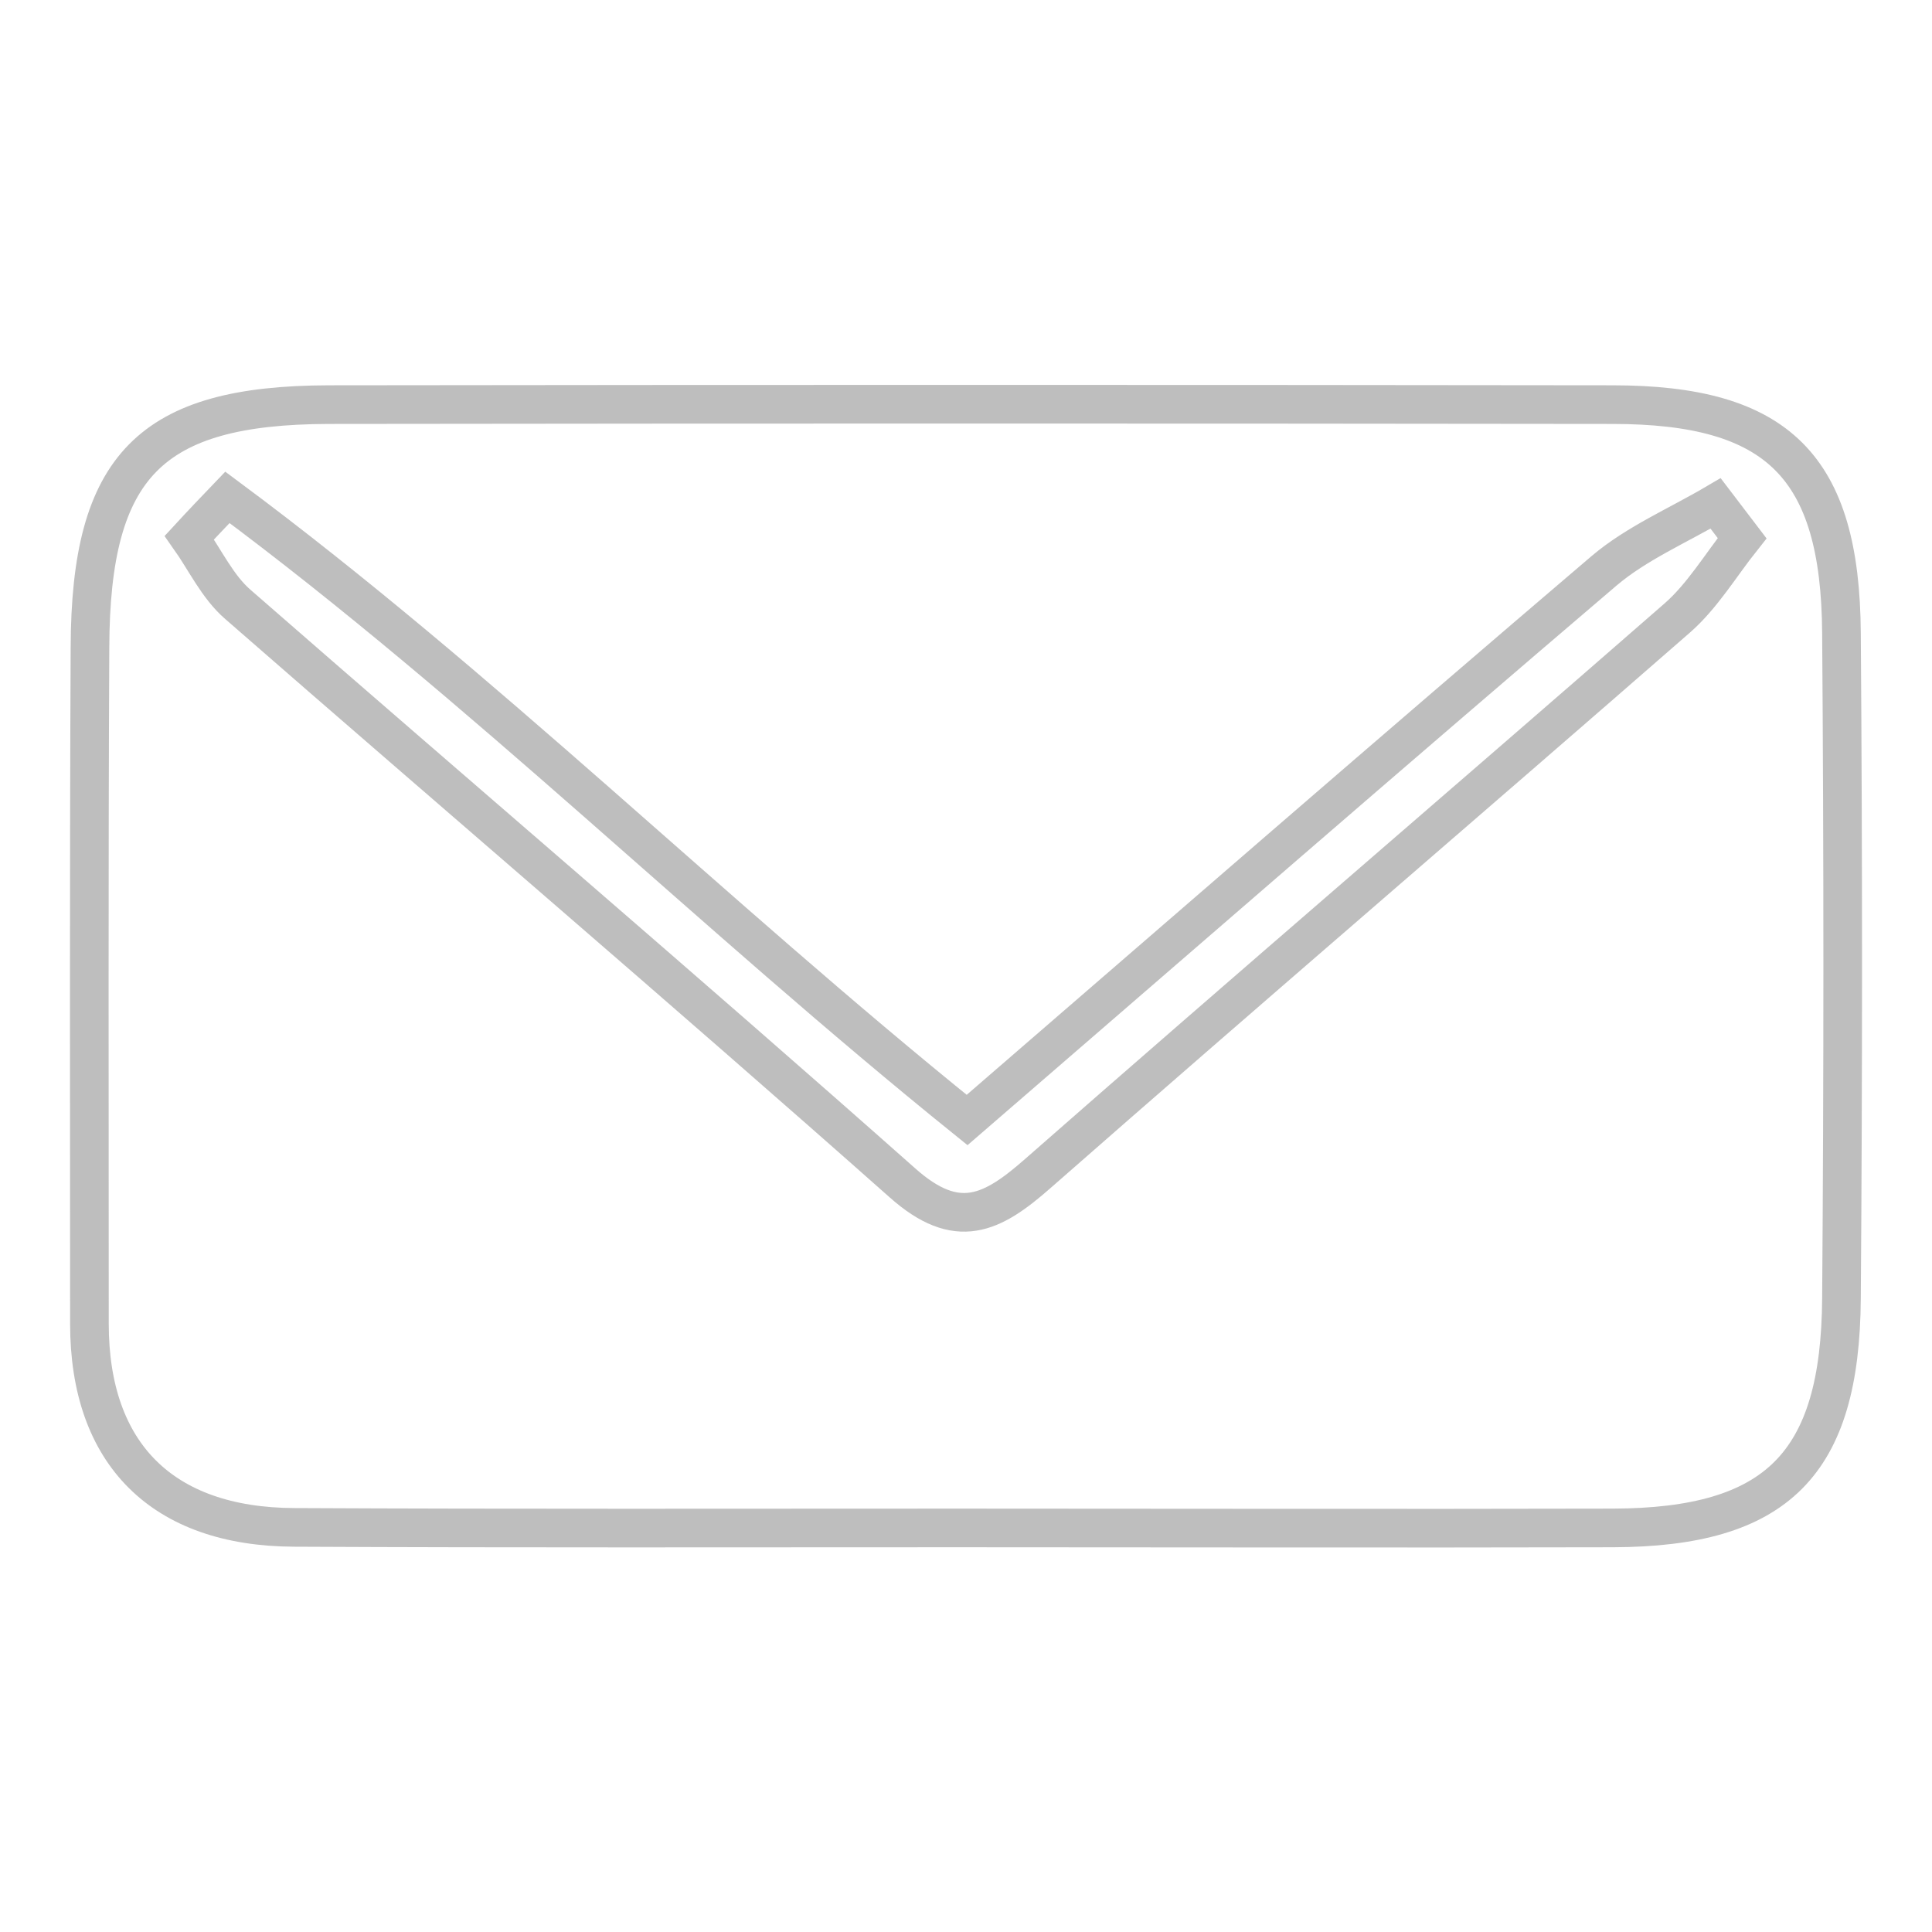 <?xml version="1.0" encoding="utf-8"?>
<!-- Generator: Adobe Illustrator 23.0.3, SVG Export Plug-In . SVG Version: 6.00 Build 0)  -->
<svg version="1.1" id="Ebene_1" xmlns="http://www.w3.org/2000/svg" xmlns:xlink="http://www.w3.org/1999/xlink" x="0px" y="0px"
	 viewBox="0 0 350 350" style="enable-background:new 0 0 350 350;" xml:space="preserve">
<style type="text/css">
	.st0{fill:none;stroke:#BEBEBE;stroke-width:7;stroke-miterlimit:10;}
</style>
<path class="st0" d="M173.8,276.8c-40.2,0-80.3,0.1-120.5-0.1c-23.9-0.1-37.1-13.3-37.1-36.9c0-40.8-0.1-81.7,0.1-122.5
	c0.1-33,11-43.9,43.2-44c77.5-0.1,155-0.1,232.6,0c30,0,41.3,11.2,41.5,41.4c0.3,40.2,0.3,80.3,0,120.5
	c-0.2,30.1-11.7,41.5-41.4,41.6C252.7,276.9,213.3,276.8,173.8,276.8z M41.2,90.1c-2.3,2.4-4.6,4.8-6.9,7.3
	c2.9,4.1,5.1,8.9,8.8,12.1c40.1,35,80.6,69.5,120.4,104.8c9.9,8.8,16.2,5.6,24.5-1.7c38.4-33.7,77.3-67,115.8-100.6
	c4.6-4,7.9-9.6,11.8-14.5c-1.6-2.1-3.2-4.2-4.8-6.3c-6.8,4-14.3,7.2-20.2,12.2c-38.7,33-77.1,66.4-115.4,99.5
	C128.7,165.4,87.5,124.5,41.2,90.1z"/>
</svg>
